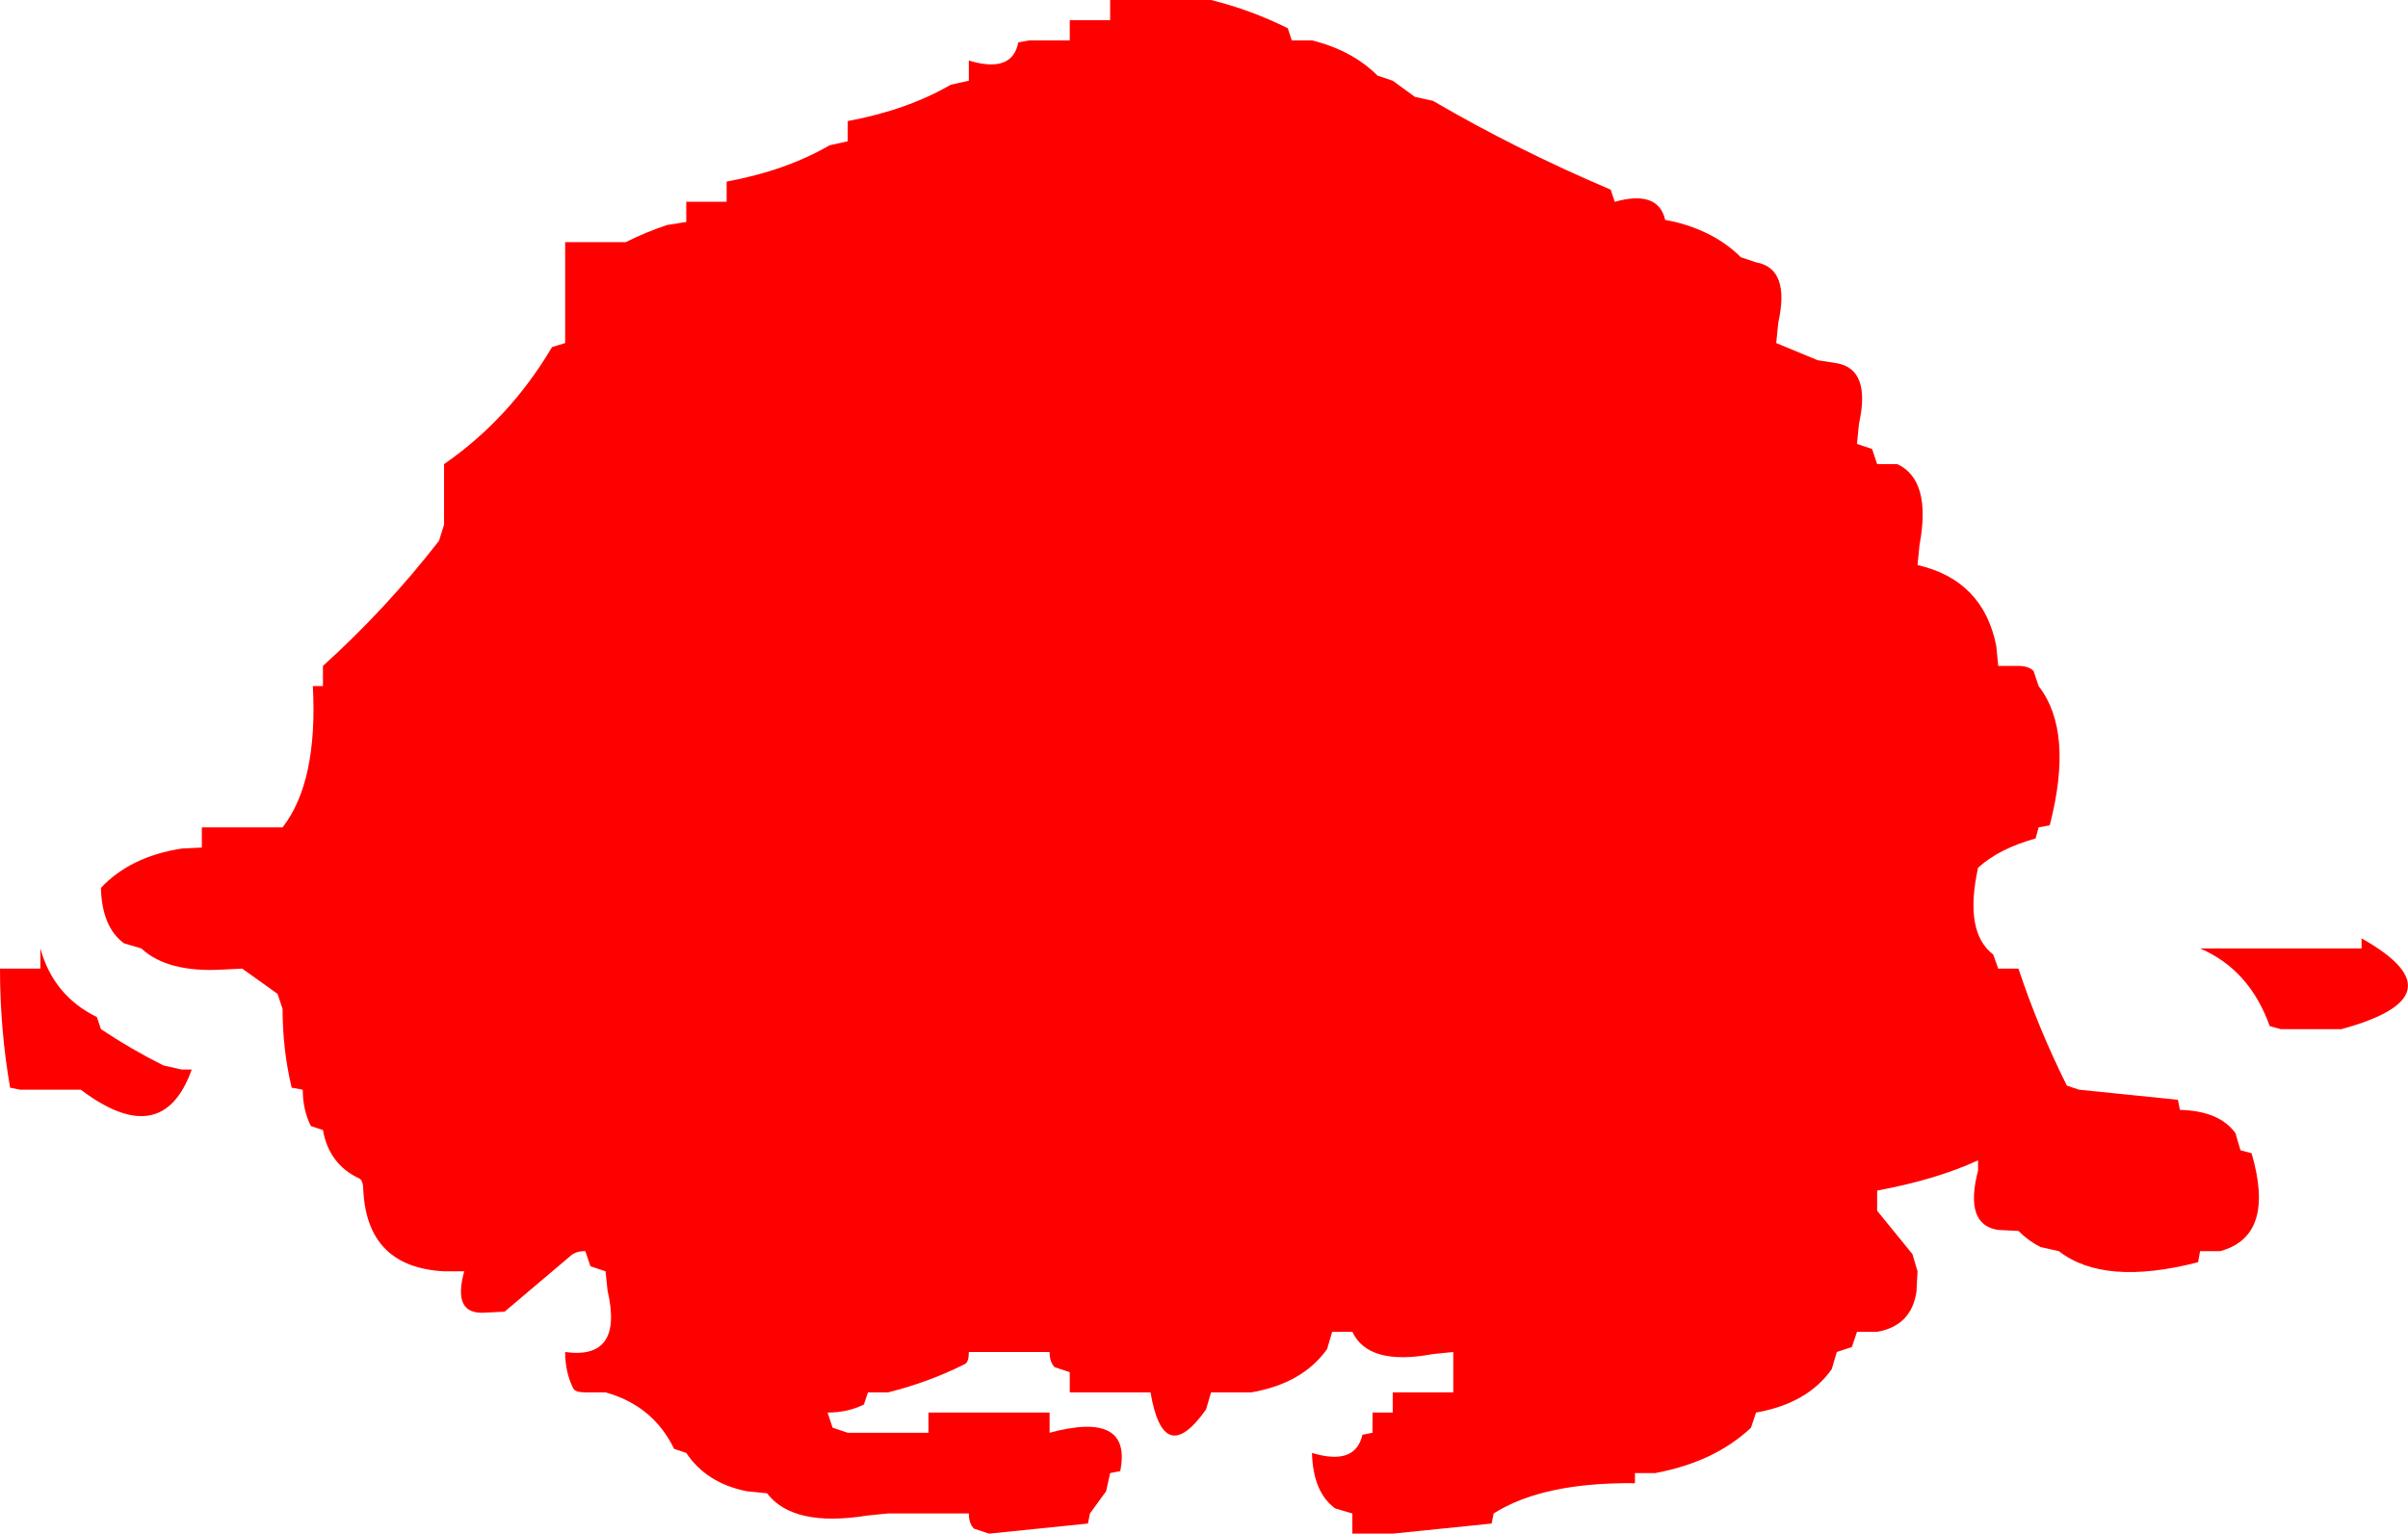 <?xml version="1.0" encoding="UTF-8" standalone="no"?>
<svg xmlns:xlink="http://www.w3.org/1999/xlink" height="76.0px" width="119.3px" xmlns="http://www.w3.org/2000/svg">
  <g transform="matrix(1.0, 0.0, 0.0, 1.0, -1.0, -1.0)">
    <path d="M83.5 11.9 L84.0 12.0 Q86.0 12.5 87.25 13.75 L88.0 14.0 Q89.7 14.3 89.1 17.0 L89.0 18.0 91.05 18.85 92.0 19.0 Q93.7 19.3 93.1 22.0 L93.0 23.0 93.75 23.25 94.0 24.0 95.0 24.0 Q96.7 24.8 96.1 28.0 L96.0 29.0 Q99.25 29.75 99.9 33.0 L100.0 34.0 101.0 34.0 Q101.5 34.0 101.75 34.25 L102.0 35.0 Q103.75 37.25 102.55 41.9 L102.0 42.0 101.85 42.55 Q100.05 43.05 99.0 44.0 98.3 47.2 99.75 48.3 L100.0 49.0 101.0 49.0 Q102.0 52.0 103.4 54.8 L104.0 55.0 108.9 55.5 109.0 56.0 Q110.95 56.05 111.75 57.15 L112.0 58.0 112.55 58.15 Q113.75 62.25 111.0 63.0 L110.0 63.0 109.9 63.55 Q105.25 64.75 103.0 63.0 L102.1 62.8 Q101.5 62.5 101.0 62.0 L100.0 61.95 Q98.3 61.7 99.0 59.0 L99.0 58.5 Q96.95 59.45 94.0 60.0 L94.0 61.0 95.75 63.15 96.0 64.0 95.95 65.0 Q95.7 66.7 94.0 67.0 L93.0 67.0 92.75 67.75 92.0 68.0 91.75 68.85 Q90.55 70.55 88.0 71.0 L87.75 71.75 Q85.95 73.45 83.0 74.0 L82.0 74.0 82.0 74.5 Q77.45 74.45 75.0 76.0 L74.9 76.5 70.0 77.0 69.0 77.0 68.0 77.0 68.0 76.0 67.15 75.75 Q66.05 74.95 66.0 73.0 68.15 73.65 68.5 72.1 L69.0 72.0 69.0 71.0 70.0 71.0 70.0 70.0 72.0 70.0 73.0 70.0 73.0 69.0 73.0 68.0 72.0 68.1 Q68.8 68.7 68.0 67.0 L67.0 67.0 66.75 67.85 Q65.55 69.55 63.0 70.0 L62.0 70.0 61.0 70.0 60.75 70.85 Q58.65 73.8 58.0 70.0 L57.0 70.0 54.0 70.0 54.0 69.0 53.25 68.75 Q53.0 68.5 53.0 68.0 L52.0 68.0 49.0 68.0 Q49.0 68.5 48.8 68.6 47.0 69.5 45.0 70.0 L44.0 70.0 43.8 70.6 Q43.0 71.0 42.0 71.0 L42.25 71.75 43.0 72.0 44.0 72.0 45.0 72.0 46.0 72.0 47.0 72.0 47.0 71.0 52.0 71.0 53.0 71.0 53.0 72.0 Q57.1 70.9 56.5 73.9 L56.0 74.0 55.8 74.9 55.0 76.0 54.9 76.5 50.0 77.0 49.25 76.75 Q49.0 76.5 49.0 76.0 L48.0 76.0 45.0 76.0 44.0 76.1 Q40.3 76.7 39.0 75.0 L38.0 74.9 Q36.0 74.5 35.0 73.0 L34.4 72.8 Q33.35 70.65 31.0 70.0 L30.0 70.0 Q29.5 70.0 29.4 69.8 29.0 69.0 29.0 68.0 31.9 68.4 31.1 64.95 L31.0 64.0 30.25 63.75 30.0 63.0 Q29.5 63.0 29.25 63.25 L26.0 66.0 25.0 66.05 Q23.4 66.15 24.0 64.0 L23.0 64.0 Q19.2 63.8 19.0 60.0 19.0 59.5 18.8 59.4 17.3 58.7 17.0 57.0 L16.4 56.8 Q16.0 56.0 16.0 55.0 L15.45 54.9 Q15.0 53.0 15.0 51.0 L14.75 50.25 13.0 49.0 12.0 49.05 Q9.3 49.2 8.0 48.0 L7.15 47.75 Q6.05 46.95 6.0 45.0 7.45 43.45 10.0 43.05 L11.0 43.0 11.0 42.0 13.0 42.0 14.0 42.0 15.0 42.0 Q16.75 39.75 16.5 35.0 L17.0 35.0 17.0 34.0 Q20.15 31.15 22.75 27.8 L23.0 27.0 23.0 26.0 23.0 25.0 23.0 24.0 Q26.25 21.75 28.35 18.2 L29.0 18.0 29.0 17.0 29.0 13.0 30.0 13.0 31.0 13.0 32.0 13.0 Q33.0 12.5 34.05 12.15 L35.0 12.0 35.0 11.0 36.0 11.0 37.0 11.0 37.0 10.0 Q39.95 9.45 42.1 8.2 L43.0 8.0 43.0 7.0 Q45.95 6.45 48.1 5.2 L49.0 5.0 49.0 4.0 Q51.15 4.65 51.45 3.1 L52.0 3.0 53.0 3.0 54.0 3.0 54.0 2.0 55.0 2.0 56.0 2.0 56.0 1.0 60.0 1.0 61.0 1.0 Q63.0 1.5 64.8 2.4 L65.0 3.0 66.0 3.0 Q68.0 3.5 69.25 4.75 L70.0 5.0 71.1 5.8 72.0 6.0 Q76.1 8.4 80.8 10.4 L81.0 11.0 Q83.15 10.4 83.5 11.9 M3.0 49.0 L3.0 48.0 Q3.65 50.35 5.8 51.4 L6.0 52.0 Q7.5 53.0 9.1 53.8 L10.0 54.0 10.5 54.0 Q9.05 58.05 5.0 55.0 L4.0 55.0 2.0 55.0 1.5 54.9 Q1.0 52.0 1.0 49.0 L2.0 49.0 3.0 49.0 M118.0 48.0 L118.0 47.5 Q123.05 50.35 117.0 52.0 L116.0 52.0 114.0 52.0 113.45 51.85 Q112.45 49.05 110.0 48.0 L117.0 48.0 118.0 48.0" fill="#ff0000" fill-rule="evenodd" stroke="none"/>
  </g>
</svg>
